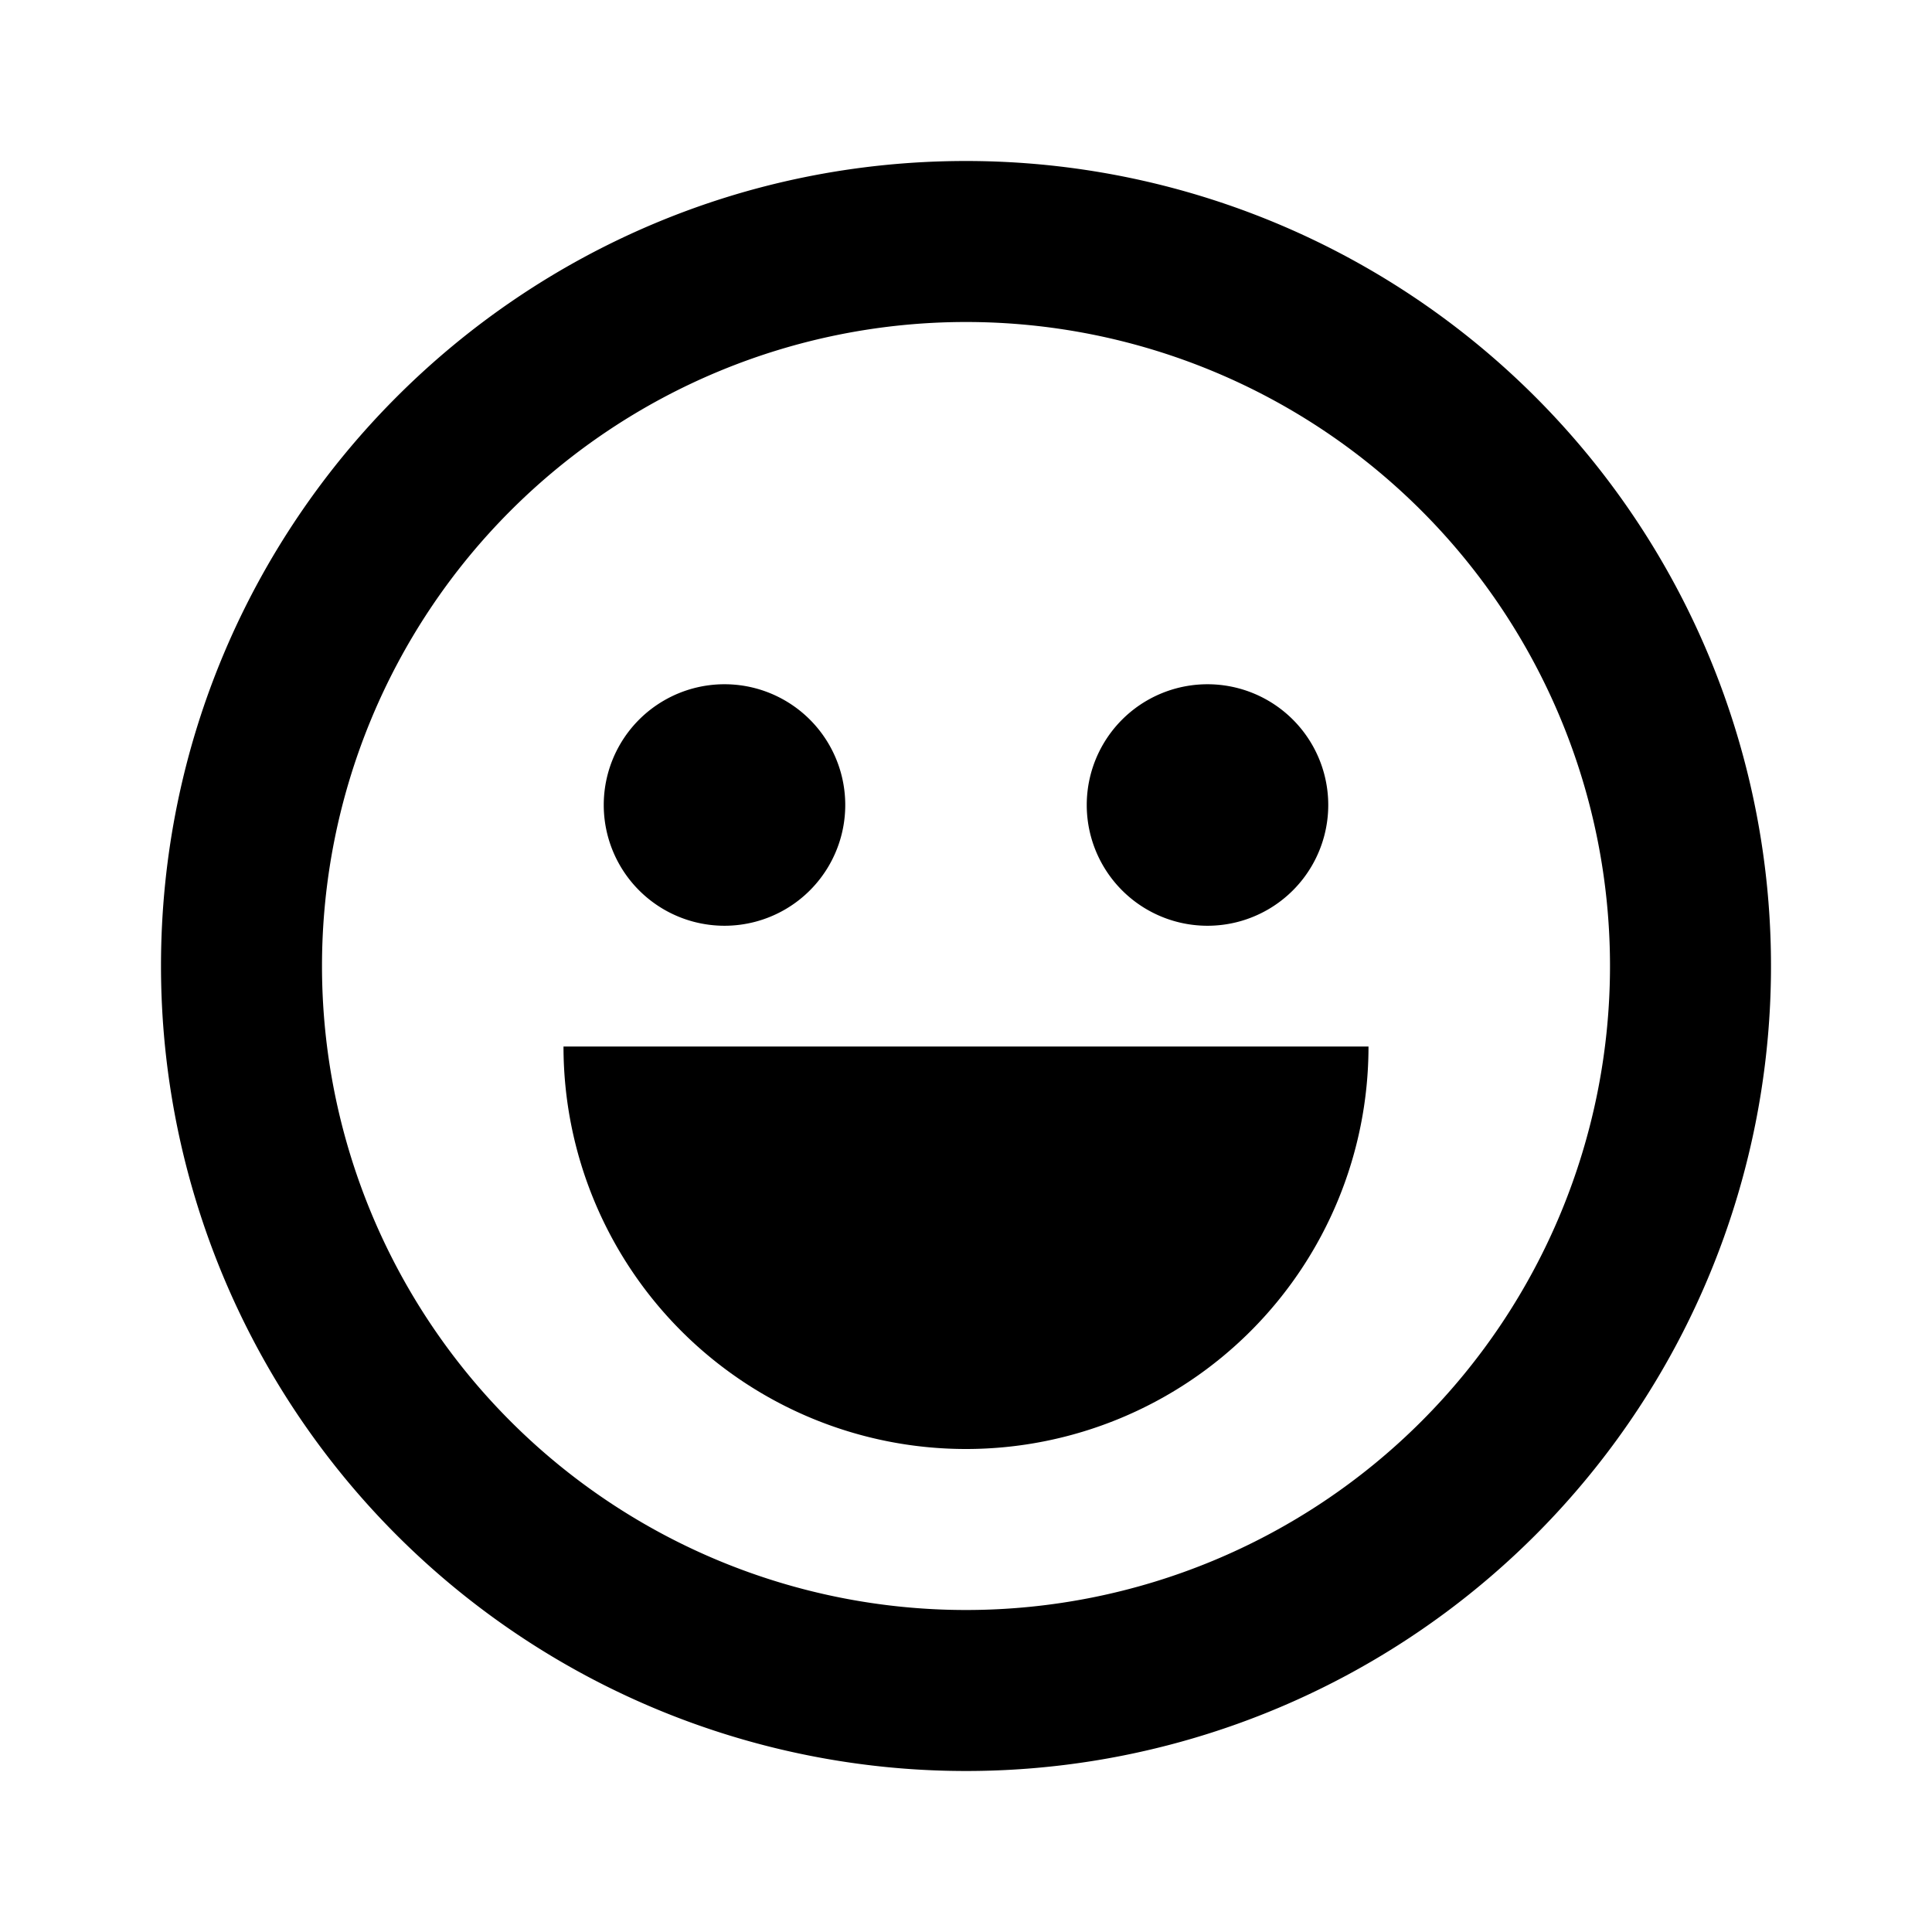 <svg xmlns="http://www.w3.org/2000/svg" width="24" height="24" fill="currentColor" viewBox="0 0 24 24">
  <path d="M10.5 10a1.5 1.5 0 1 1-3 0 1.5 1.5 0 0 1 3 0Zm4.5 1.5a1.5 1.5 0 1 0 0-3 1.5 1.5 0 0 0 0 3Zm2 1.5a5 5 0 0 1-10 0h10Z"/>
  <path fill-rule="evenodd" d="M2 12C2 6.477 6.477 2 12 2A10 10 0 1 1 2 12Zm2 0a8 8 0 1 0 16 0 8 8 0 0 0-16 0Z" clip-rule="evenodd"/>
</svg>
